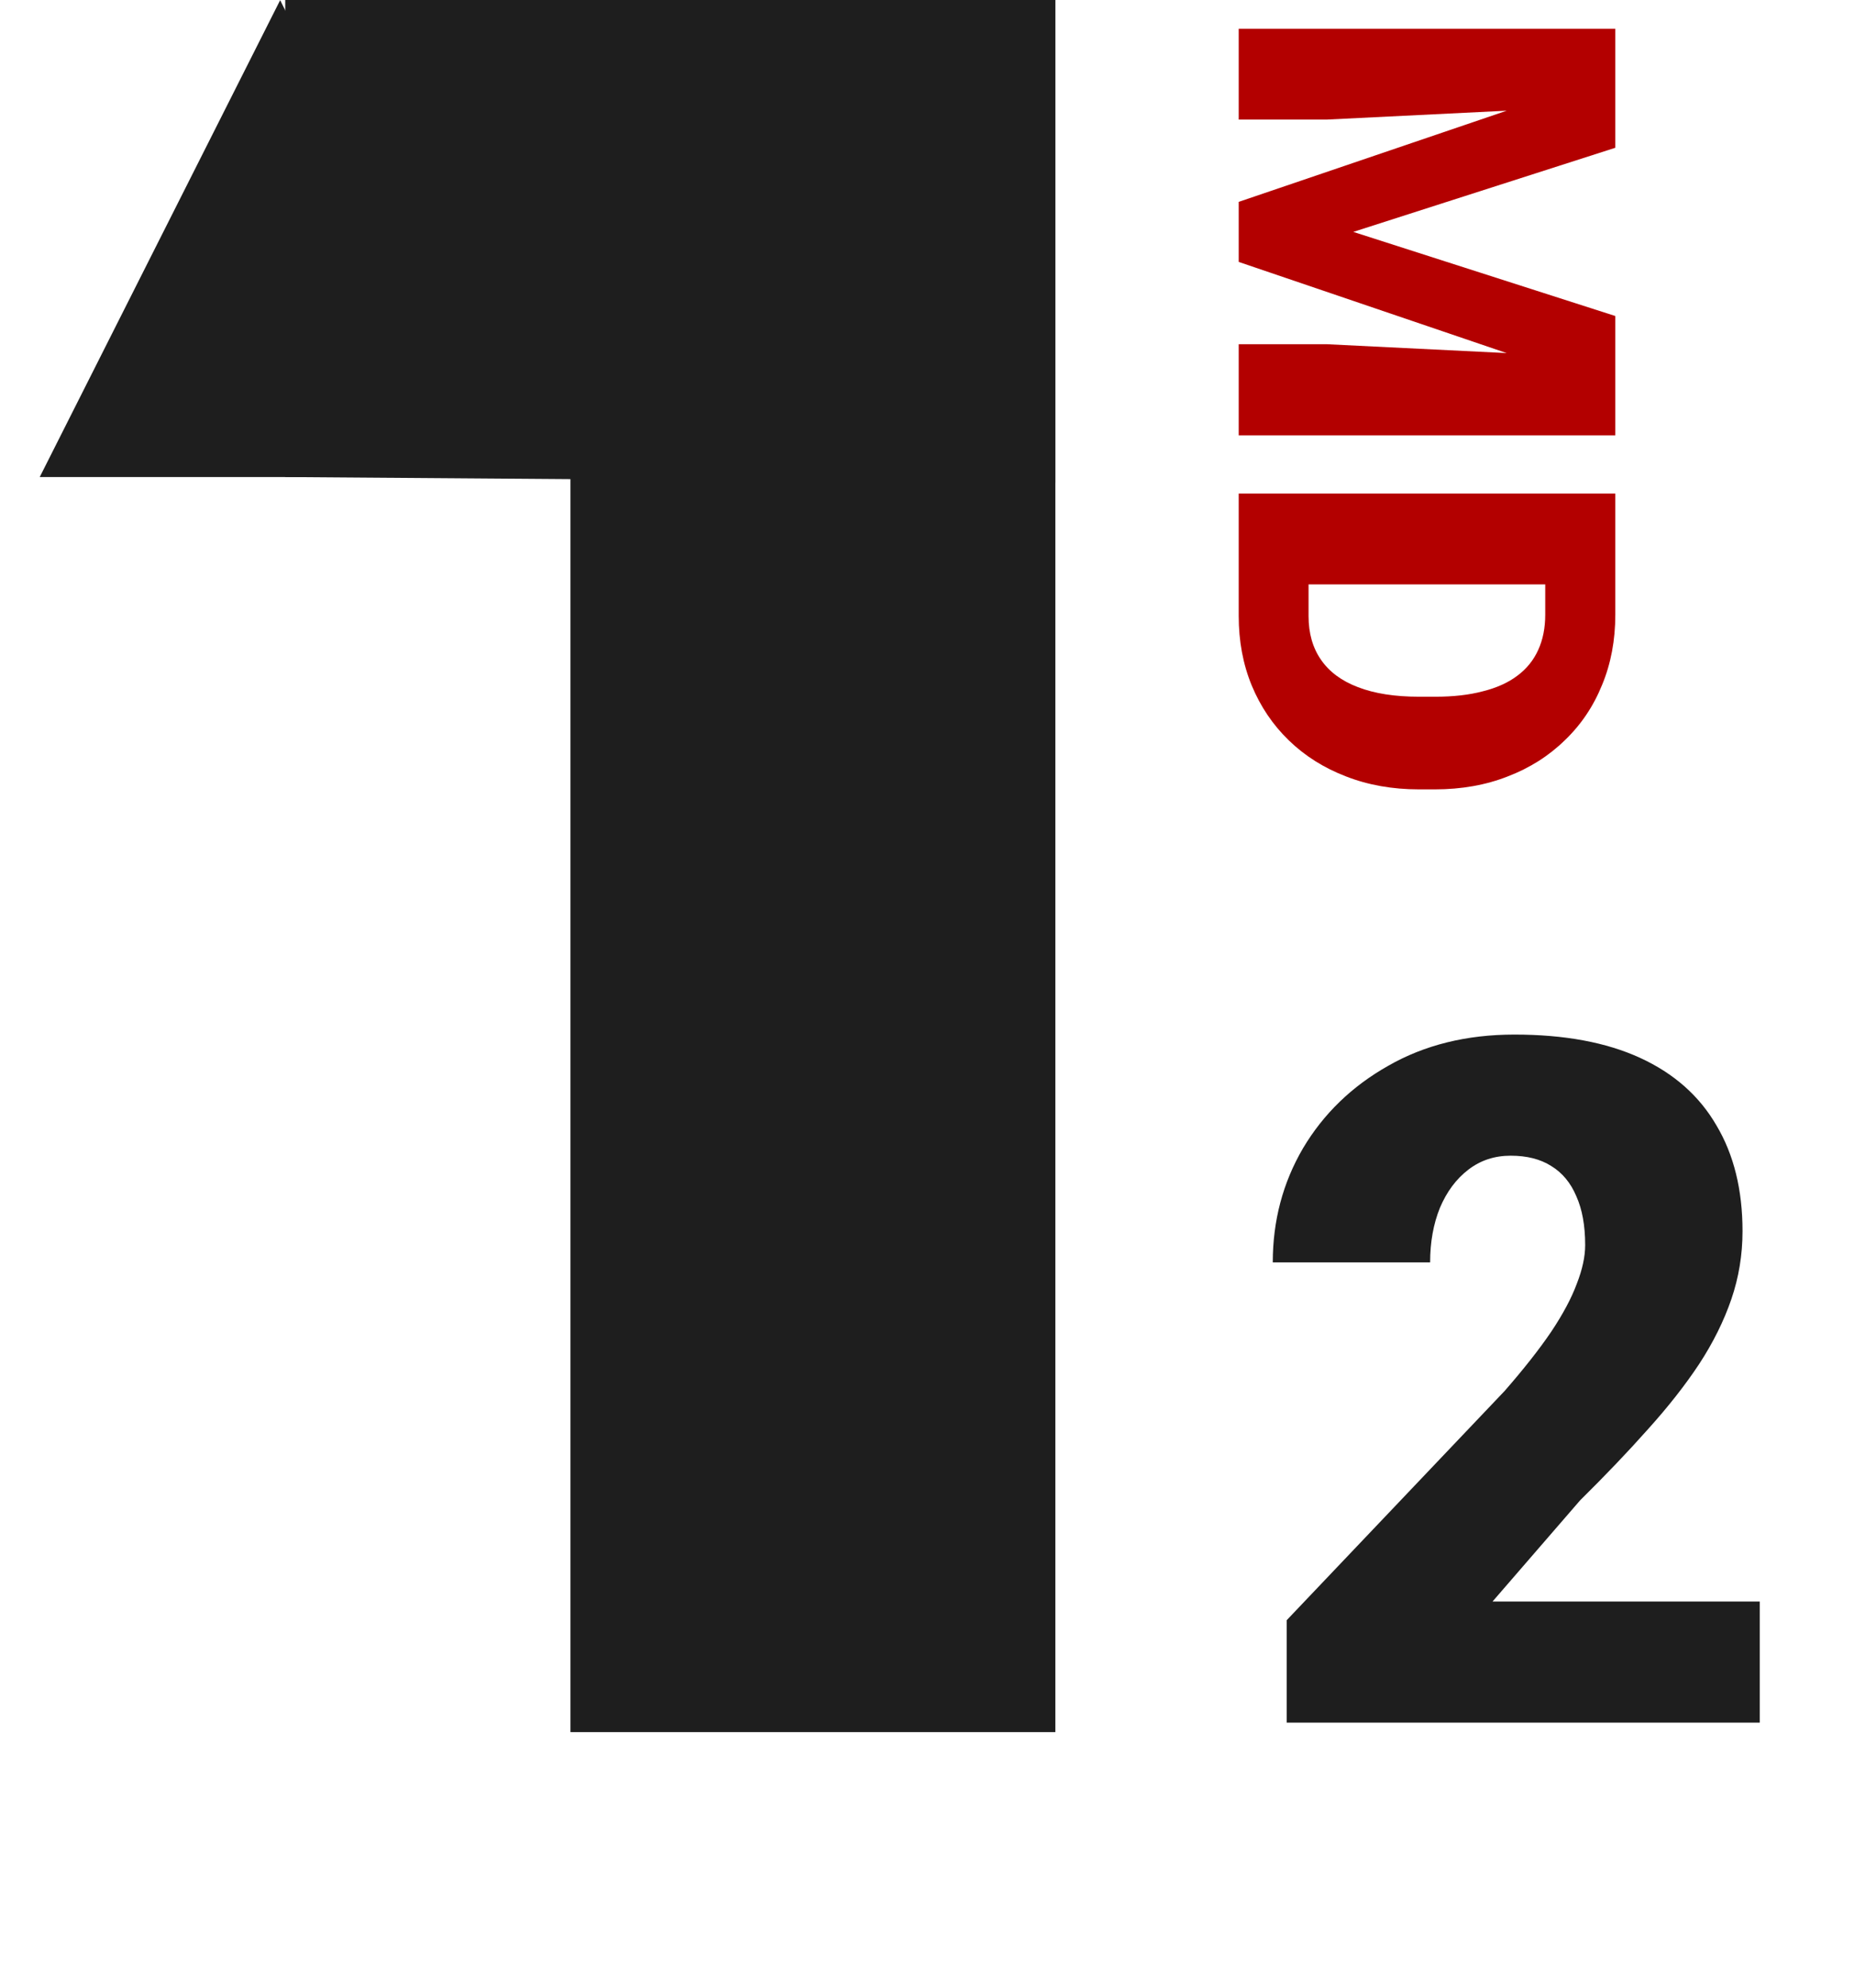 <svg width="70" height="75" viewBox="0 0 70 75" fill="none" xmlns="http://www.w3.org/2000/svg">
<rect x="21.538" width="18.308" height="65.357" fill="#1E1E1E"/>
<path d="M10.769 0H39.846V18.214L10.769 18V0Z" fill="#1E1E1E"/>
<path d="M10.578 0.006L19.5 18L1.5 18L10.578 0.006Z" fill="#1E1E1E"/>
<path d="M66.441 60.43V65H48.582V61.133L56.809 52.484C57.535 51.652 58.121 50.908 58.566 50.252C59.012 49.584 59.334 48.98 59.533 48.441C59.744 47.902 59.85 47.416 59.85 46.982C59.85 46.244 59.738 45.629 59.516 45.137C59.305 44.633 58.988 44.252 58.566 43.994C58.156 43.736 57.647 43.607 57.037 43.607C56.428 43.607 55.895 43.783 55.438 44.135C54.98 44.486 54.623 44.967 54.365 45.576C54.119 46.185 53.996 46.871 53.996 47.633H48.055C48.055 46.062 48.435 44.627 49.197 43.326C49.971 42.025 51.043 40.988 52.414 40.215C53.785 39.43 55.373 39.037 57.178 39.037C59.065 39.037 60.647 39.33 61.924 39.916C63.201 40.502 64.162 41.352 64.807 42.465C65.463 43.566 65.791 44.897 65.791 46.455C65.791 47.346 65.65 48.201 65.369 49.022C65.088 49.842 64.684 50.656 64.156 51.465C63.629 52.262 62.984 53.082 62.223 53.926C61.473 54.77 60.617 55.666 59.656 56.615L56.352 60.43H66.441Z" fill="#1E1E1E"/>
<path d="M60.988 2.783L60.988 5.576L51.095 8.75L60.988 11.924L60.988 14.717L46.769 9.883L46.769 7.617L60.988 2.783ZM60.988 1.084L60.988 3.975L50.09 4.512L46.769 4.512L46.769 1.084L60.988 1.084ZM60.988 13.525L60.988 16.426L46.769 16.426L46.769 12.988L50.09 12.988L60.988 13.525ZM46.769 23.242L46.769 20.088L49.406 20.107L49.406 23.242C49.406 23.893 49.562 24.443 49.875 24.893C50.187 25.348 50.653 25.693 51.271 25.928C51.896 26.169 52.664 26.289 53.576 26.289L54.191 26.289C54.875 26.289 55.474 26.221 55.988 26.084C56.509 25.954 56.942 25.759 57.287 25.498C57.638 25.238 57.902 24.912 58.078 24.521C58.254 24.137 58.342 23.695 58.342 23.193L58.342 20.029L60.988 20.029L60.988 23.193C60.988 24.157 60.822 25.039 60.49 25.84C60.164 26.647 59.696 27.344 59.084 27.93C58.478 28.522 57.759 28.978 56.925 29.297C56.099 29.622 55.181 29.785 54.172 29.785L53.576 29.785C52.573 29.785 51.655 29.622 50.822 29.297C49.989 28.978 49.269 28.525 48.664 27.939C48.058 27.354 47.59 26.66 47.258 25.859C46.932 25.065 46.769 24.193 46.769 23.242ZM60.988 22.051L46.769 22.051L46.769 18.623L60.988 18.623L60.988 22.051Z" fill="#B30000"/>
</svg>
